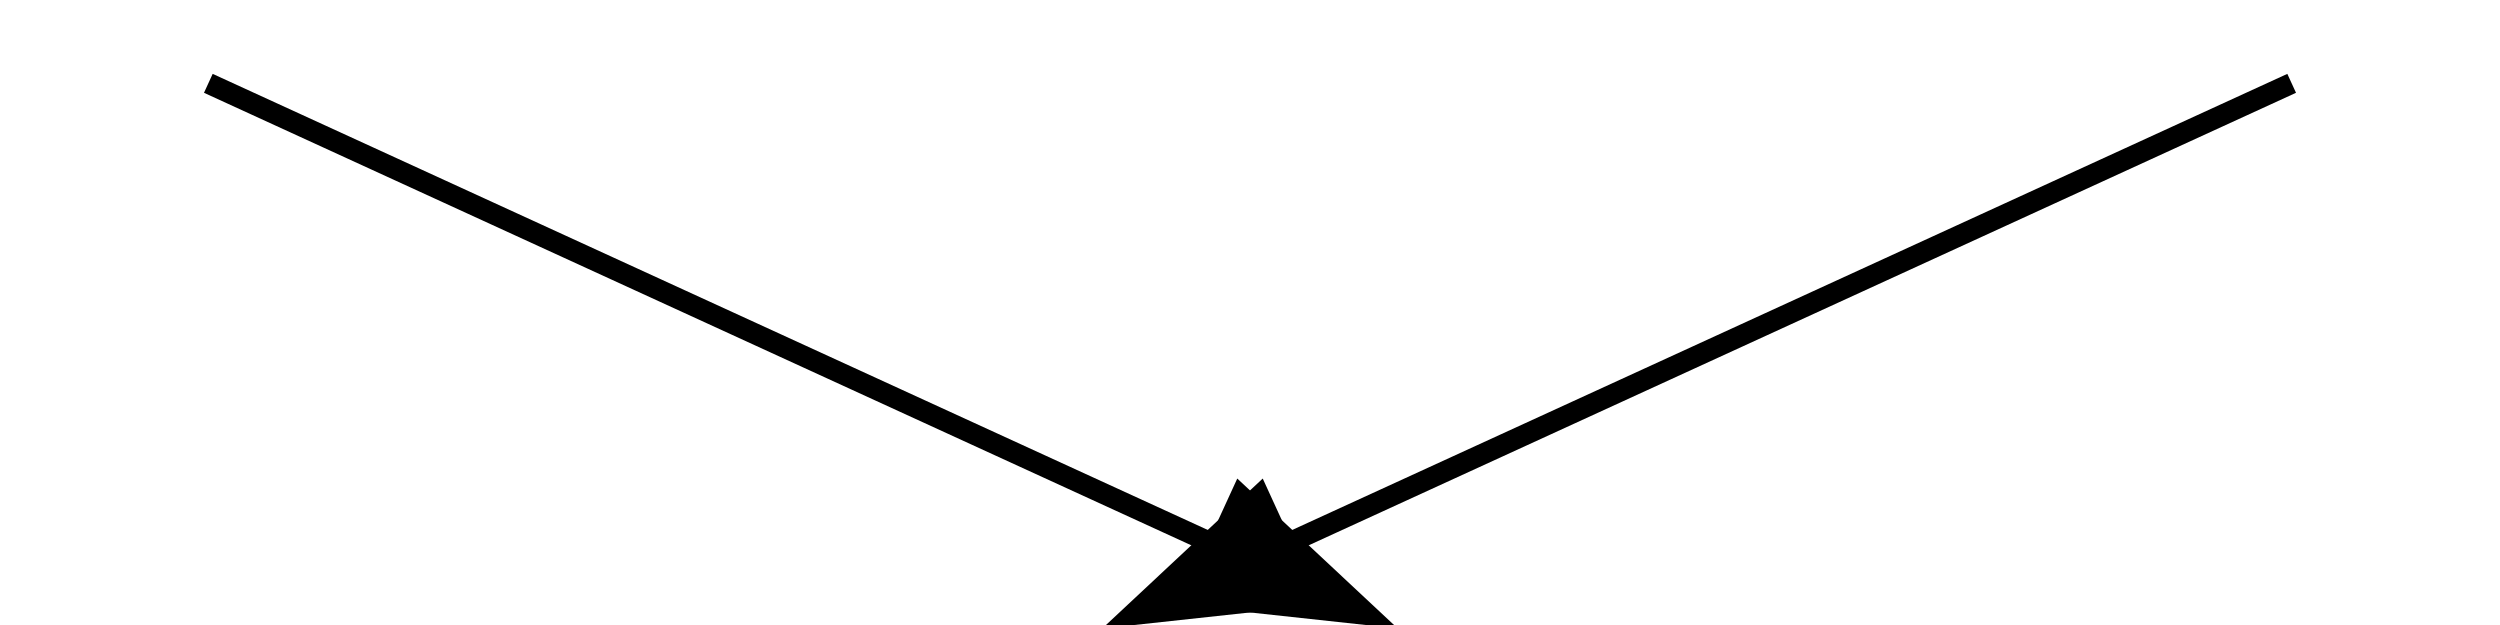 <svg xmlns="http://www.w3.org/2000/svg" width="600px" height="150px">
  <defs>
    <marker id="arrow" markerWidth="10" markerHeight="10" refX="0" refY="3" orient="auto" markerUnits="strokeWidth">
      <path d="M0,0 L0,6 L9,3 z" fill="#000" />
    </marker>
  </defs>
  <style type="text/css"><![CDATA[
    .myPath {fill:none; stroke:black; stroke-width:5;}
  ]]></style>

  <path class="myPath" d="M50,20 290,130" marker-end="url(#arrow)"/>
  <path class="myPath" d="M550,20 310,130" marker-end="url(#arrow)"/>
</svg>